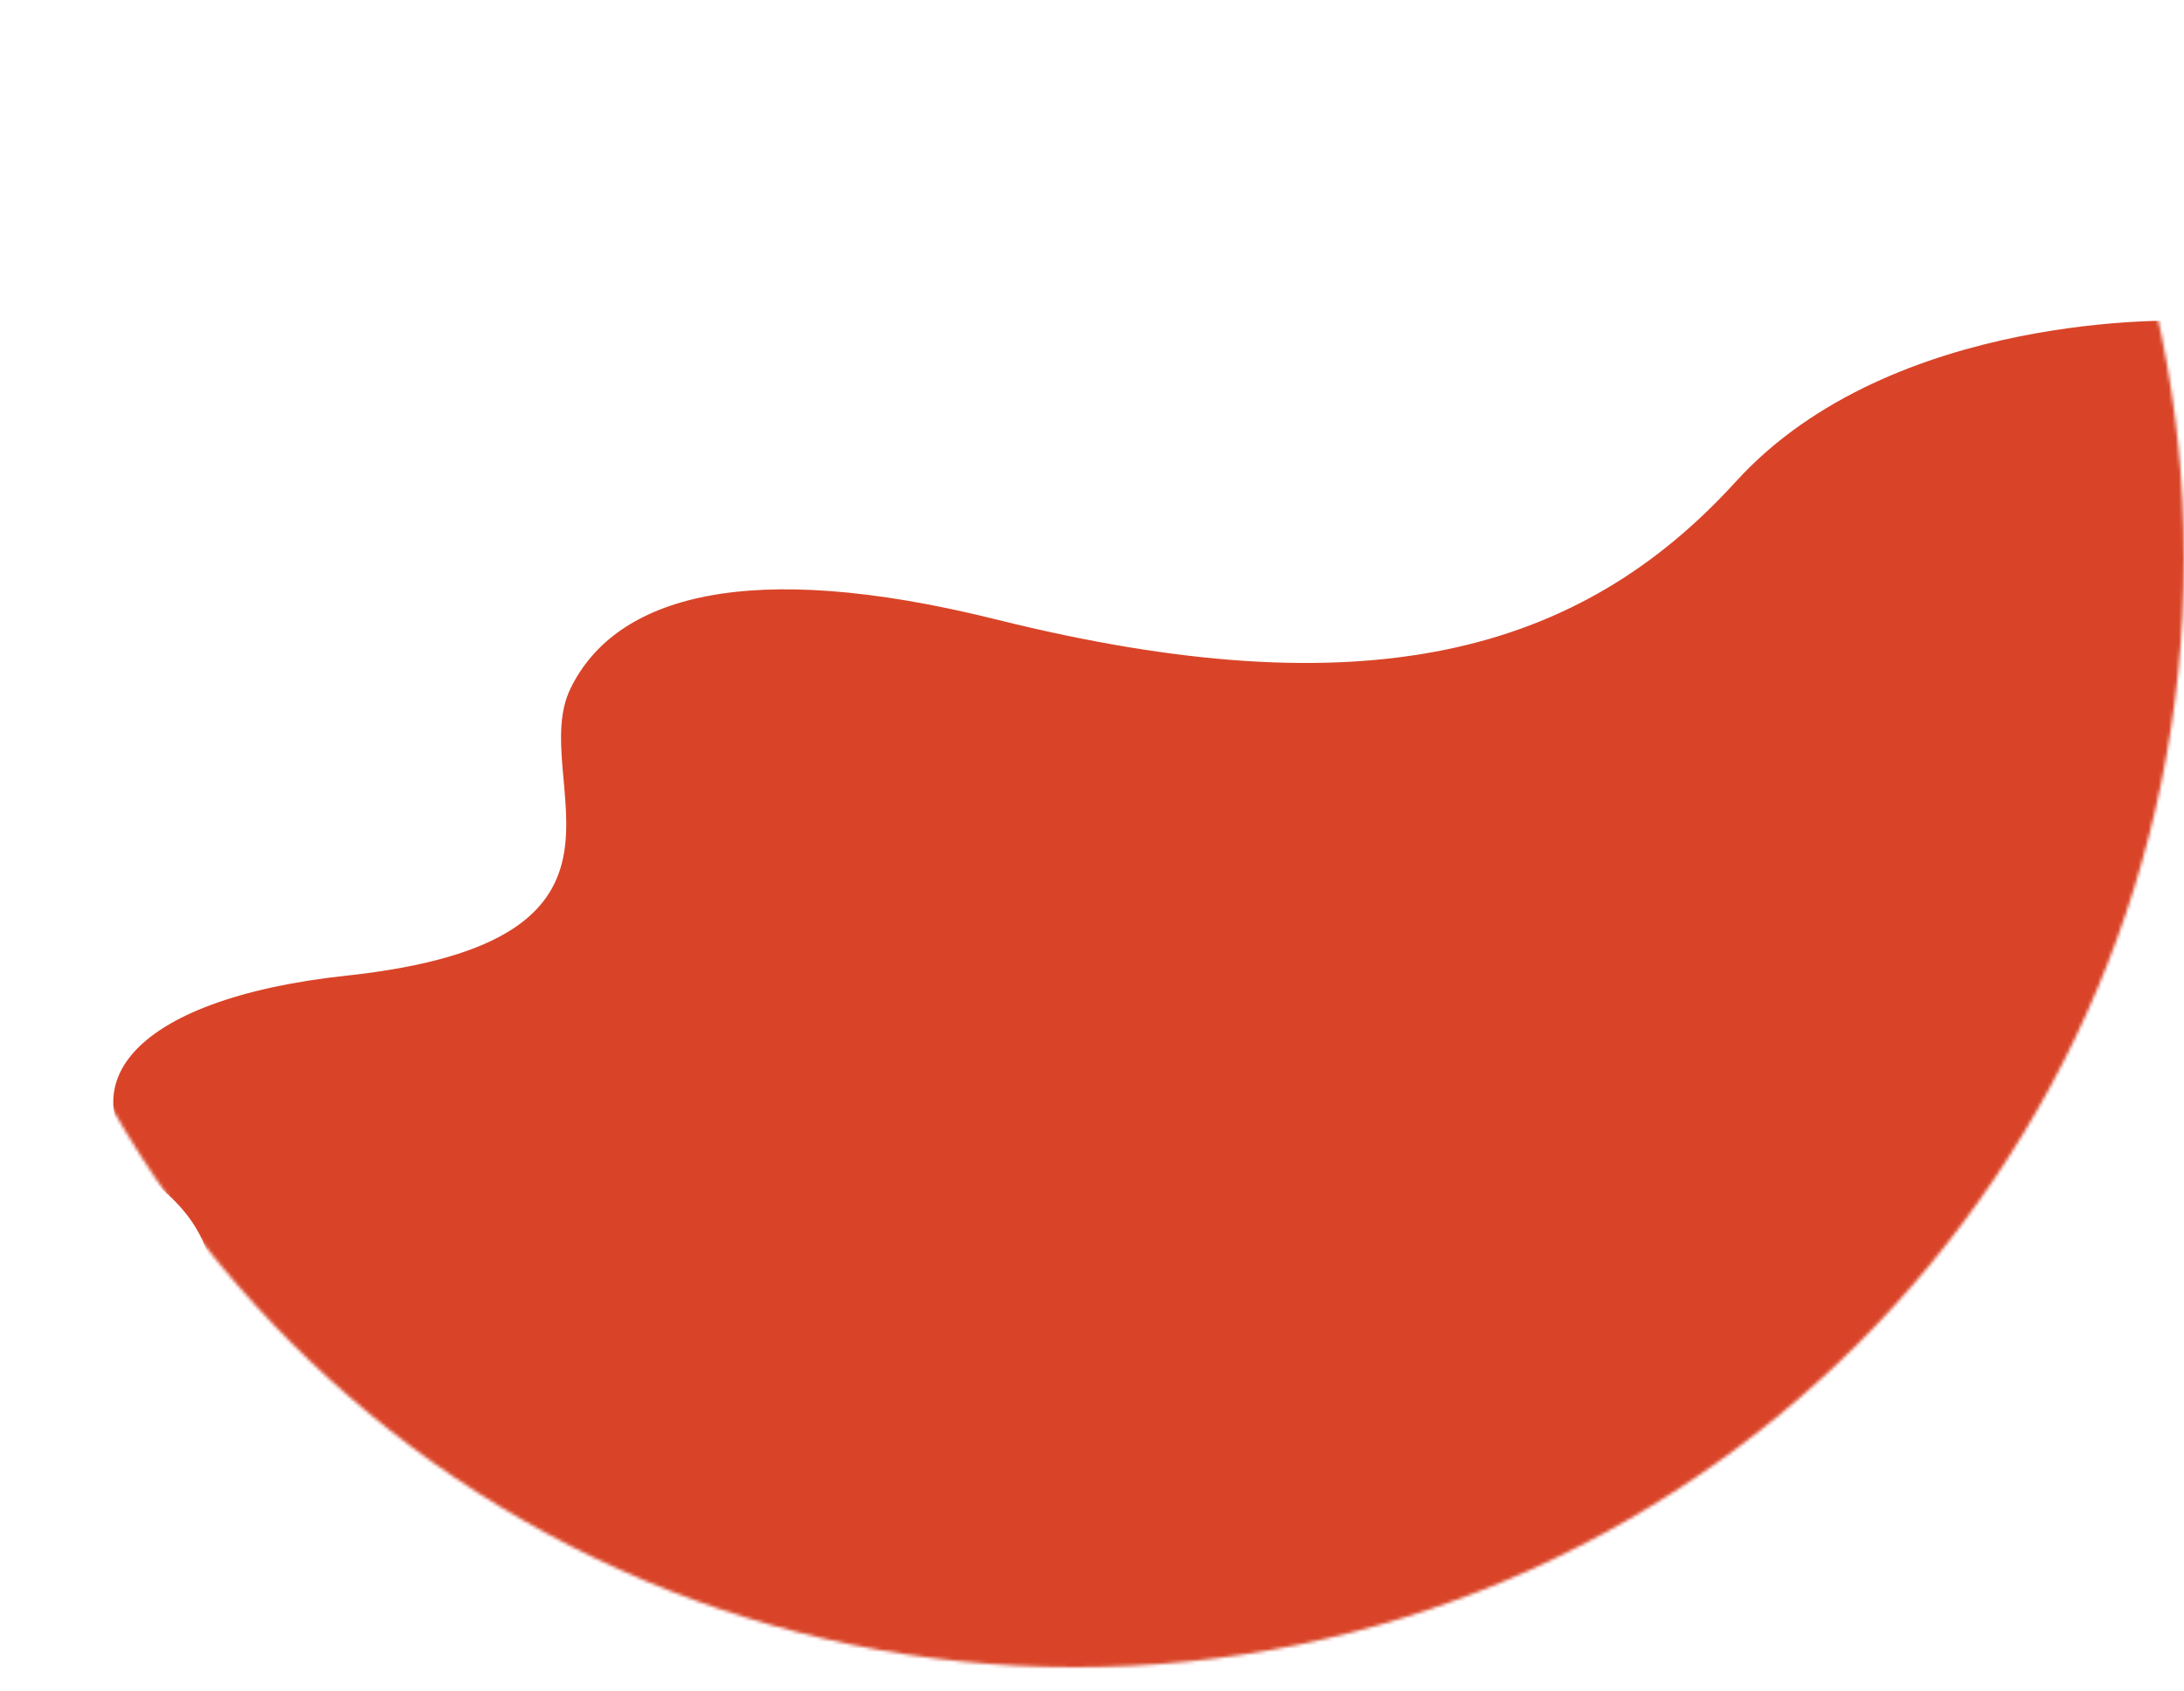 <svg width="647" height="501" viewBox="0 0 647 501" fill="none" xmlns="http://www.w3.org/2000/svg">
<mask id="mask0_90_277" style="mask-type:alpha" maskUnits="userSpaceOnUse" x="-10" y="-163" width="657" height="657">
<circle cx="318.5" cy="165.5" r="328.5" fill="#C4C4C4"/>
</mask>
<g mask="url(#mask0_90_277)">
<path d="M42.891 558C42.891 558 -44.037 477.015 29.613 428.645C65.894 404.816 72.531 374.18 49.532 353.753C14.453 322.61 39.344 295.883 102.638 289.075C199.226 278.686 155.748 231.205 169.021 203.975C182.299 176.746 221.295 165.151 295.156 183.553C404.461 210.783 467.76 193.767 514.229 142.704C560.698 91.641 647 95.047 647 95.047V557.995H42.891V558Z" fill="#D94428"/>
</g>
</svg>
